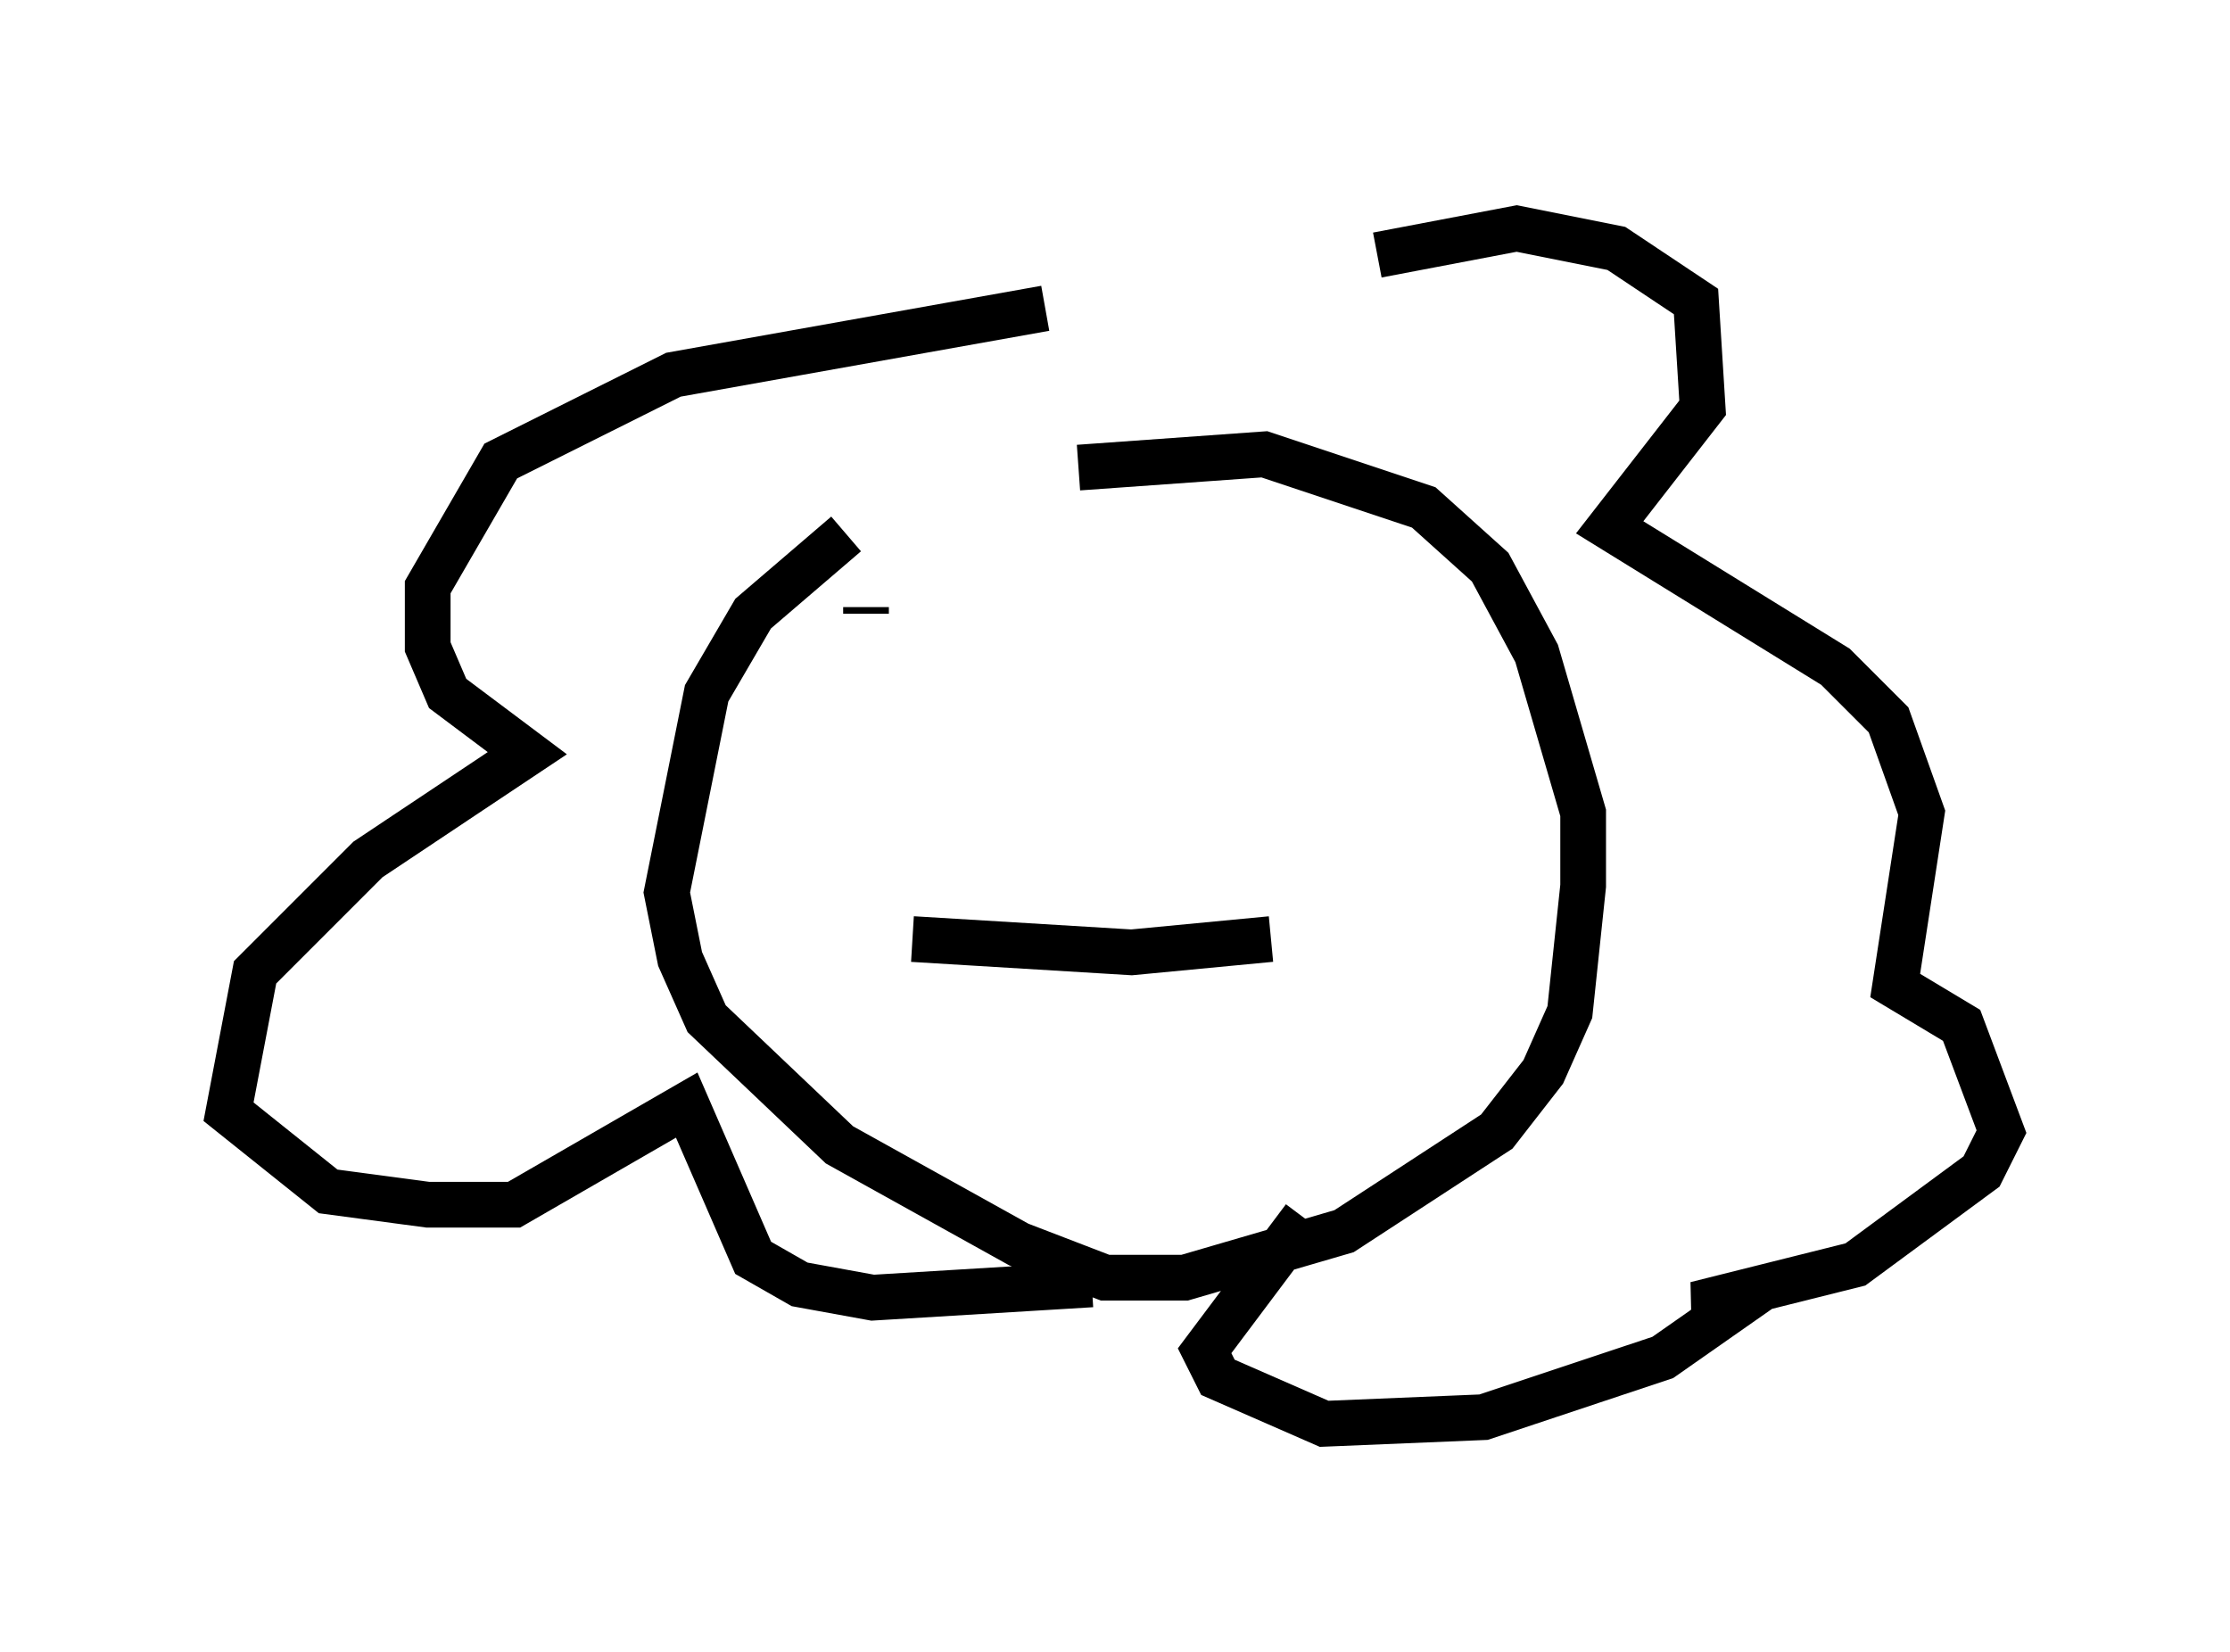 <?xml version="1.0" encoding="utf-8" ?>
<svg baseProfile="full" height="36.145" version="1.1" width="48.782" xmlns="http://www.w3.org/2000/svg" xmlns:ev="http://www.w3.org/2001/xml-events" xmlns:xlink="http://www.w3.org/1999/xlink"><defs /><rect fill="white" height="36.145" width="48.782" x="0" y="0" /><path d="M18.508, 11.536 m5.084, -1.307 l4.067, -0.291 3.486, 1.162 l1.453, 1.307 1.017, 1.888 l1.017, 3.486 0.0, 1.598 l-0.291, 2.76 -0.581, 1.307 l-1.017, 1.307 -3.341, 2.179 l-3.486, 1.017 -1.743, 0.0 l-1.888, -0.726 -3.922, -2.179 l-2.905, -2.76 -0.581, -1.307 l-0.291, -1.453 0.872, -4.358 l1.017, -1.743 2.034, -1.743 m11.62, -6.101 l3.05, -0.581 2.179, 0.436 l1.743, 1.162 0.145, 2.324 l-2.034, 2.615 4.939, 3.05 l1.162, 1.162 0.726, 2.034 l-0.581, 3.777 1.453, 0.872 l0.872, 2.324 -0.436, 0.872 l-2.76, 2.034 -3.486, 0.872 l0.726, 0.145 -1.453, 1.017 l-3.922, 1.307 -3.486, 0.145 l-2.324, -1.017 -0.291, -0.581 l2.179, -2.905 m-5.665, -19.899 l-8.134, 1.453 -3.777, 1.888 l-1.598, 2.76 0.0, 1.307 l0.436, 1.017 1.743, 1.307 l-3.486, 2.324 -2.469, 2.469 l-0.581, 3.05 2.179, 1.743 l2.179, 0.291 1.888, 0.0 l3.777, -2.179 1.453, 3.341 l1.017, 0.581 1.598, 0.291 l4.793, -0.291 m-4.939, -14.816 l0.0, 0.145 m9.441, -0.436 l0.0, 0.0 m-8.425, 7.553 l4.793, 0.291 3.05, -0.291 " fill="none" stroke="black" stroke-width="1" /></svg>